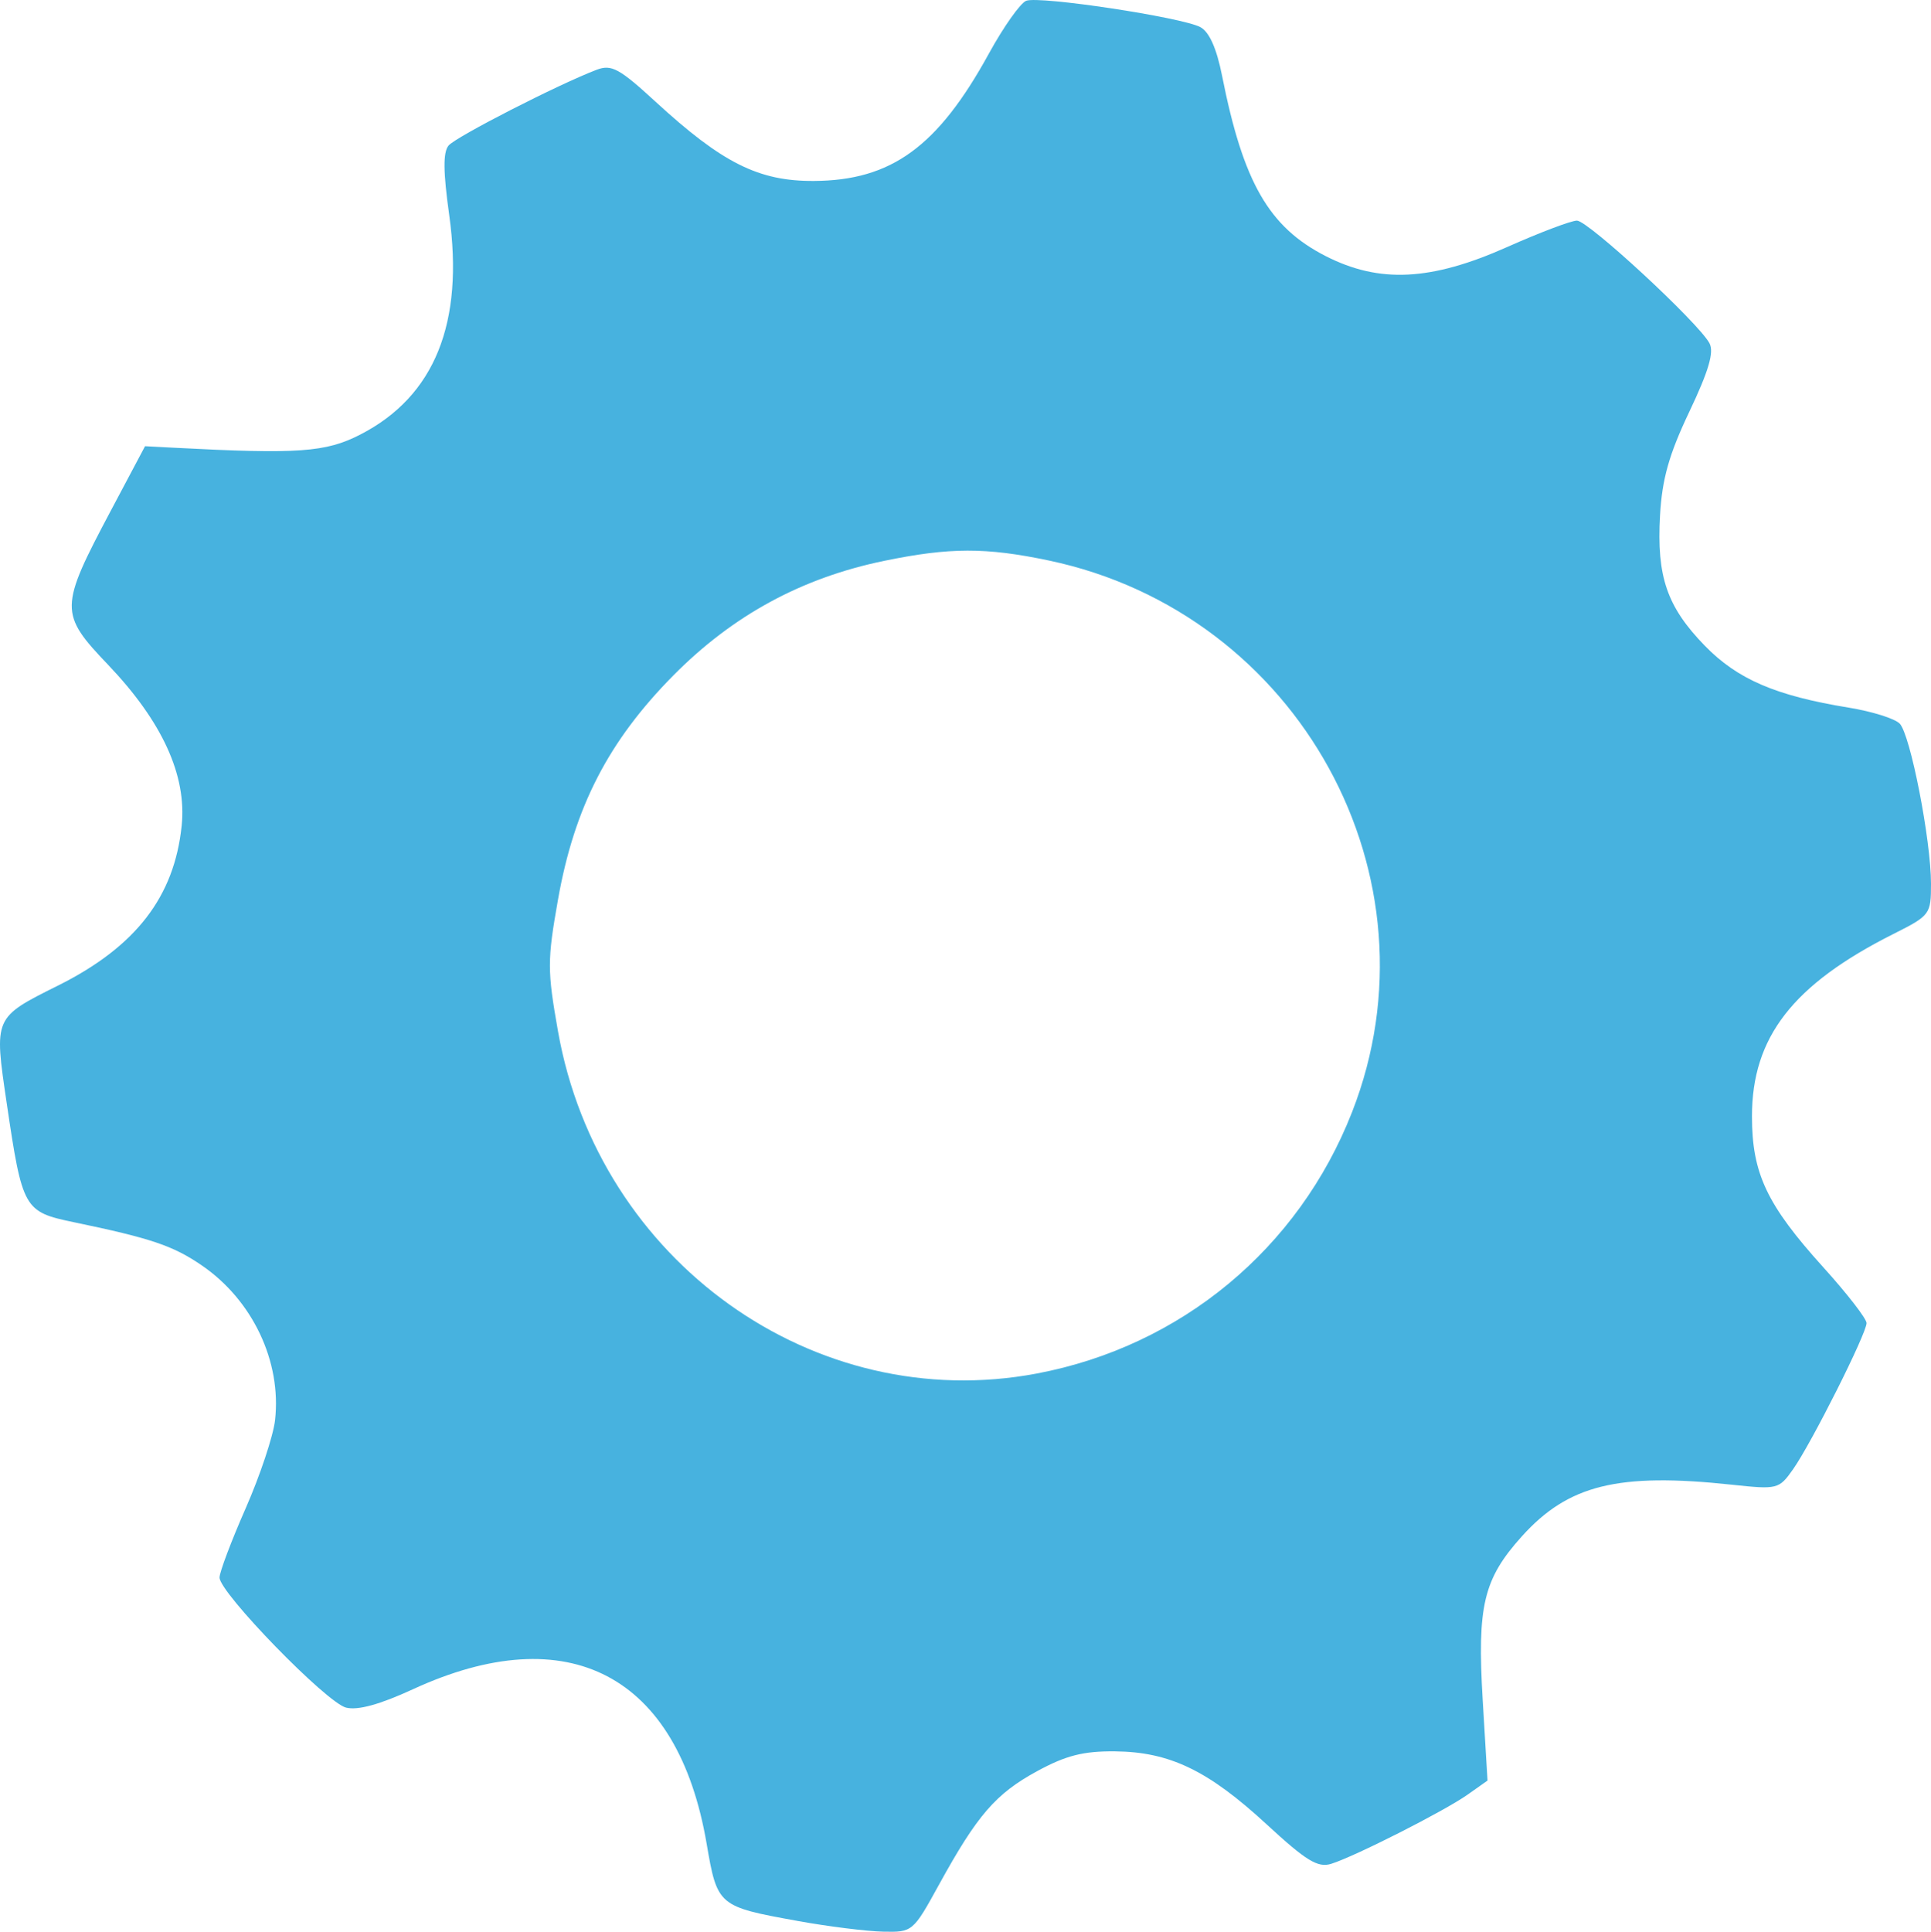 <?xml version="1.0" encoding="UTF-8" standalone="no"?>
<!-- Created with Inkscape (http://www.inkscape.org/) -->

<svg
   xmlns:dc="http://purl.org/dc/elements/1.1/"
   xmlns:cc="http://creativecommons.org/ns#"
   xmlns:rdf="http://www.w3.org/1999/02/22-rdf-syntax-ns#"
   xmlns:svg="http://www.w3.org/2000/svg"
   xmlns="http://www.w3.org/2000/svg"
   xmlns:sodipodi="http://sodipodi.sourceforge.net/DTD/sodipodi-0.dtd"
   xmlns:inkscape="http://www.inkscape.org/namespaces/inkscape"
   width="360.099"
   height="360.196"
   id="svg3863"
   version="1.1"
   inkscape:version="0.48.4 r9939"
   sodipodi:docname="gear3.svg">
  <defs
     id="defs3865" />
  <sodipodi:namedview
     id="base"
     pagecolor="#ffffff"
     bordercolor="#666666"
     borderopacity="1.0"
     inkscape:pageopacity="0.0"
     inkscape:pageshadow="2"
     inkscape:zoom="0.7"
     inkscape:cx="233.93101"
     inkscape:cy="119.38443"
     inkscape:document-units="px"
     inkscape:current-layer="layer1"
     showgrid="false"
     inkscape:window-width="705"
     inkscape:window-height="423"
     inkscape:window-x="156"
     inkscape:window-y="156"
     inkscape:window-maximized="0"
     fit-margin-top="0"
     fit-margin-left="0"
     fit-margin-right="0"
     fit-margin-bottom="0" />
  <g
     inkscape:label="Layer 1"
     inkscape:groupmode="layer"
     id="layer1"
     transform="translate(-228.522,-172.264)">
    <path
       style="fill:#47b2df;fill-opacity:1"
       d="m 377.198,530.432 c -14.756,-2.667 -14.919,-2.805 -16.906,-14.42 -5.376,-31.428 -25.768,-42.134 -54.782,-28.761 -6.173,2.845 -10.265,3.968 -12.456,3.419 -3.658,-0.918 -23.594,-21.416 -23.594,-24.259 0,-1.005 2.193,-6.814 4.874,-12.909 2.681,-6.095 5.146,-13.492 5.479,-16.437 1.236,-10.939 -4.204,-22.401 -13.71,-28.886 -5.355,-3.654 -9.437,-5.028 -23.81,-8.017 -9.316,-1.937 -9.595,-2.431 -12.518,-22.182 -2.381,-16.084 -2.435,-15.959 9.558,-21.94 14.486,-7.224 21.697,-16.543 23.066,-29.811 0.969,-9.386 -3.623,-19.42 -13.741,-30.028 -9.103,-9.544 -9.084,-10.608 0.53,-28.717 l 6.381,-12.019 5.276,0.277 c 23.327,1.226 28.422,0.866 34.894,-2.465 13.84,-7.122 19.366,-20.808 16.545,-40.972 -1.121,-8.015 -1.154,-11.648 -0.116,-12.899 1.349,-1.626 20.507,-11.429 27.618,-14.133 2.76,-1.049 4.228,-0.254 10.965,5.939 12.455,11.45 19.25,14.852 29.546,14.794 14.448,-0.082 23.102,-6.379 32.626,-23.739 2.745,-5.005 5.882,-9.441 6.971,-9.859 2.461,-0.944 29.045,3.079 32.476,4.915 1.661,0.889 3.034,3.959 4.04,9.03 3.954,19.936 8.731,28.251 19.34,33.668 10.006,5.108 19.632,4.628 33.812,-1.686 6.095,-2.714 11.961,-4.935 13.035,-4.935 2.088,0 22.663,19.034 24.711,22.861 0.889,1.662 -0.136,5.153 -3.744,12.749 -3.804,8.007 -5.087,12.547 -5.473,19.353 -0.646,11.409 1.284,17.034 8.332,24.286 6.099,6.275 13.228,9.343 26.878,11.564 4.303,0.7 8.567,2.037 9.476,2.97 1.994,2.047 5.843,21.722 5.843,29.866 0,5.706 -0.16,5.92 -7.011,9.365 -18.755,9.431 -26.374,19.255 -26.374,34.004 0,10.645 2.766,16.493 13.322,28.167 4.424,4.893 8.044,9.563 8.044,10.379 0,1.965 -10.287,22.426 -13.708,27.266 -2.633,3.724 -2.884,3.787 -11.452,2.87 -21.161,-2.266 -30.463,0.023 -39.112,9.626 -7.164,7.954 -8.359,12.95 -7.307,30.548 l 0.897,14.996 -3.719,2.628 c -4.339,3.065 -21.04,11.534 -25.443,12.901 -2.481,0.77 -4.65,-0.557 -12.019,-7.356 -10.908,-10.064 -18.096,-13.524 -28.295,-13.62 -5.896,-0.056 -9.144,0.771 -14.516,3.695 -7.724,4.204 -11.161,8.179 -18.298,21.164 -4.837,8.799 -4.932,8.879 -10.434,8.761 -3.054,-0.066 -10.253,-0.969 -15.998,-2.007 z m 44.649,-102.055 c 26.875,-5.069 48.833,-23.263 58.8,-48.721 17.168,-43.852 -9.879,-93.065 -56.543,-102.881 -11.737,-2.469 -18.471,-2.454 -30.698,0.066 -15.371,3.169 -28.217,10.148 -39.309,21.357 -12.125,12.252 -18.46,24.558 -21.514,41.786 -2.016,11.372 -2.016,13.22 0,24.593 7.602,42.889 47.801,71.621 89.264,63.8 z"
       id="path2998"
       inkscape:connector-curvature="0"
       inkscape:export-filename="C:\Users\Jarred\gear3.png"
       inkscape:export-xdpi="27.045135"
       inkscape:export-ydpi="27.045135" />
  </g>
</svg>
